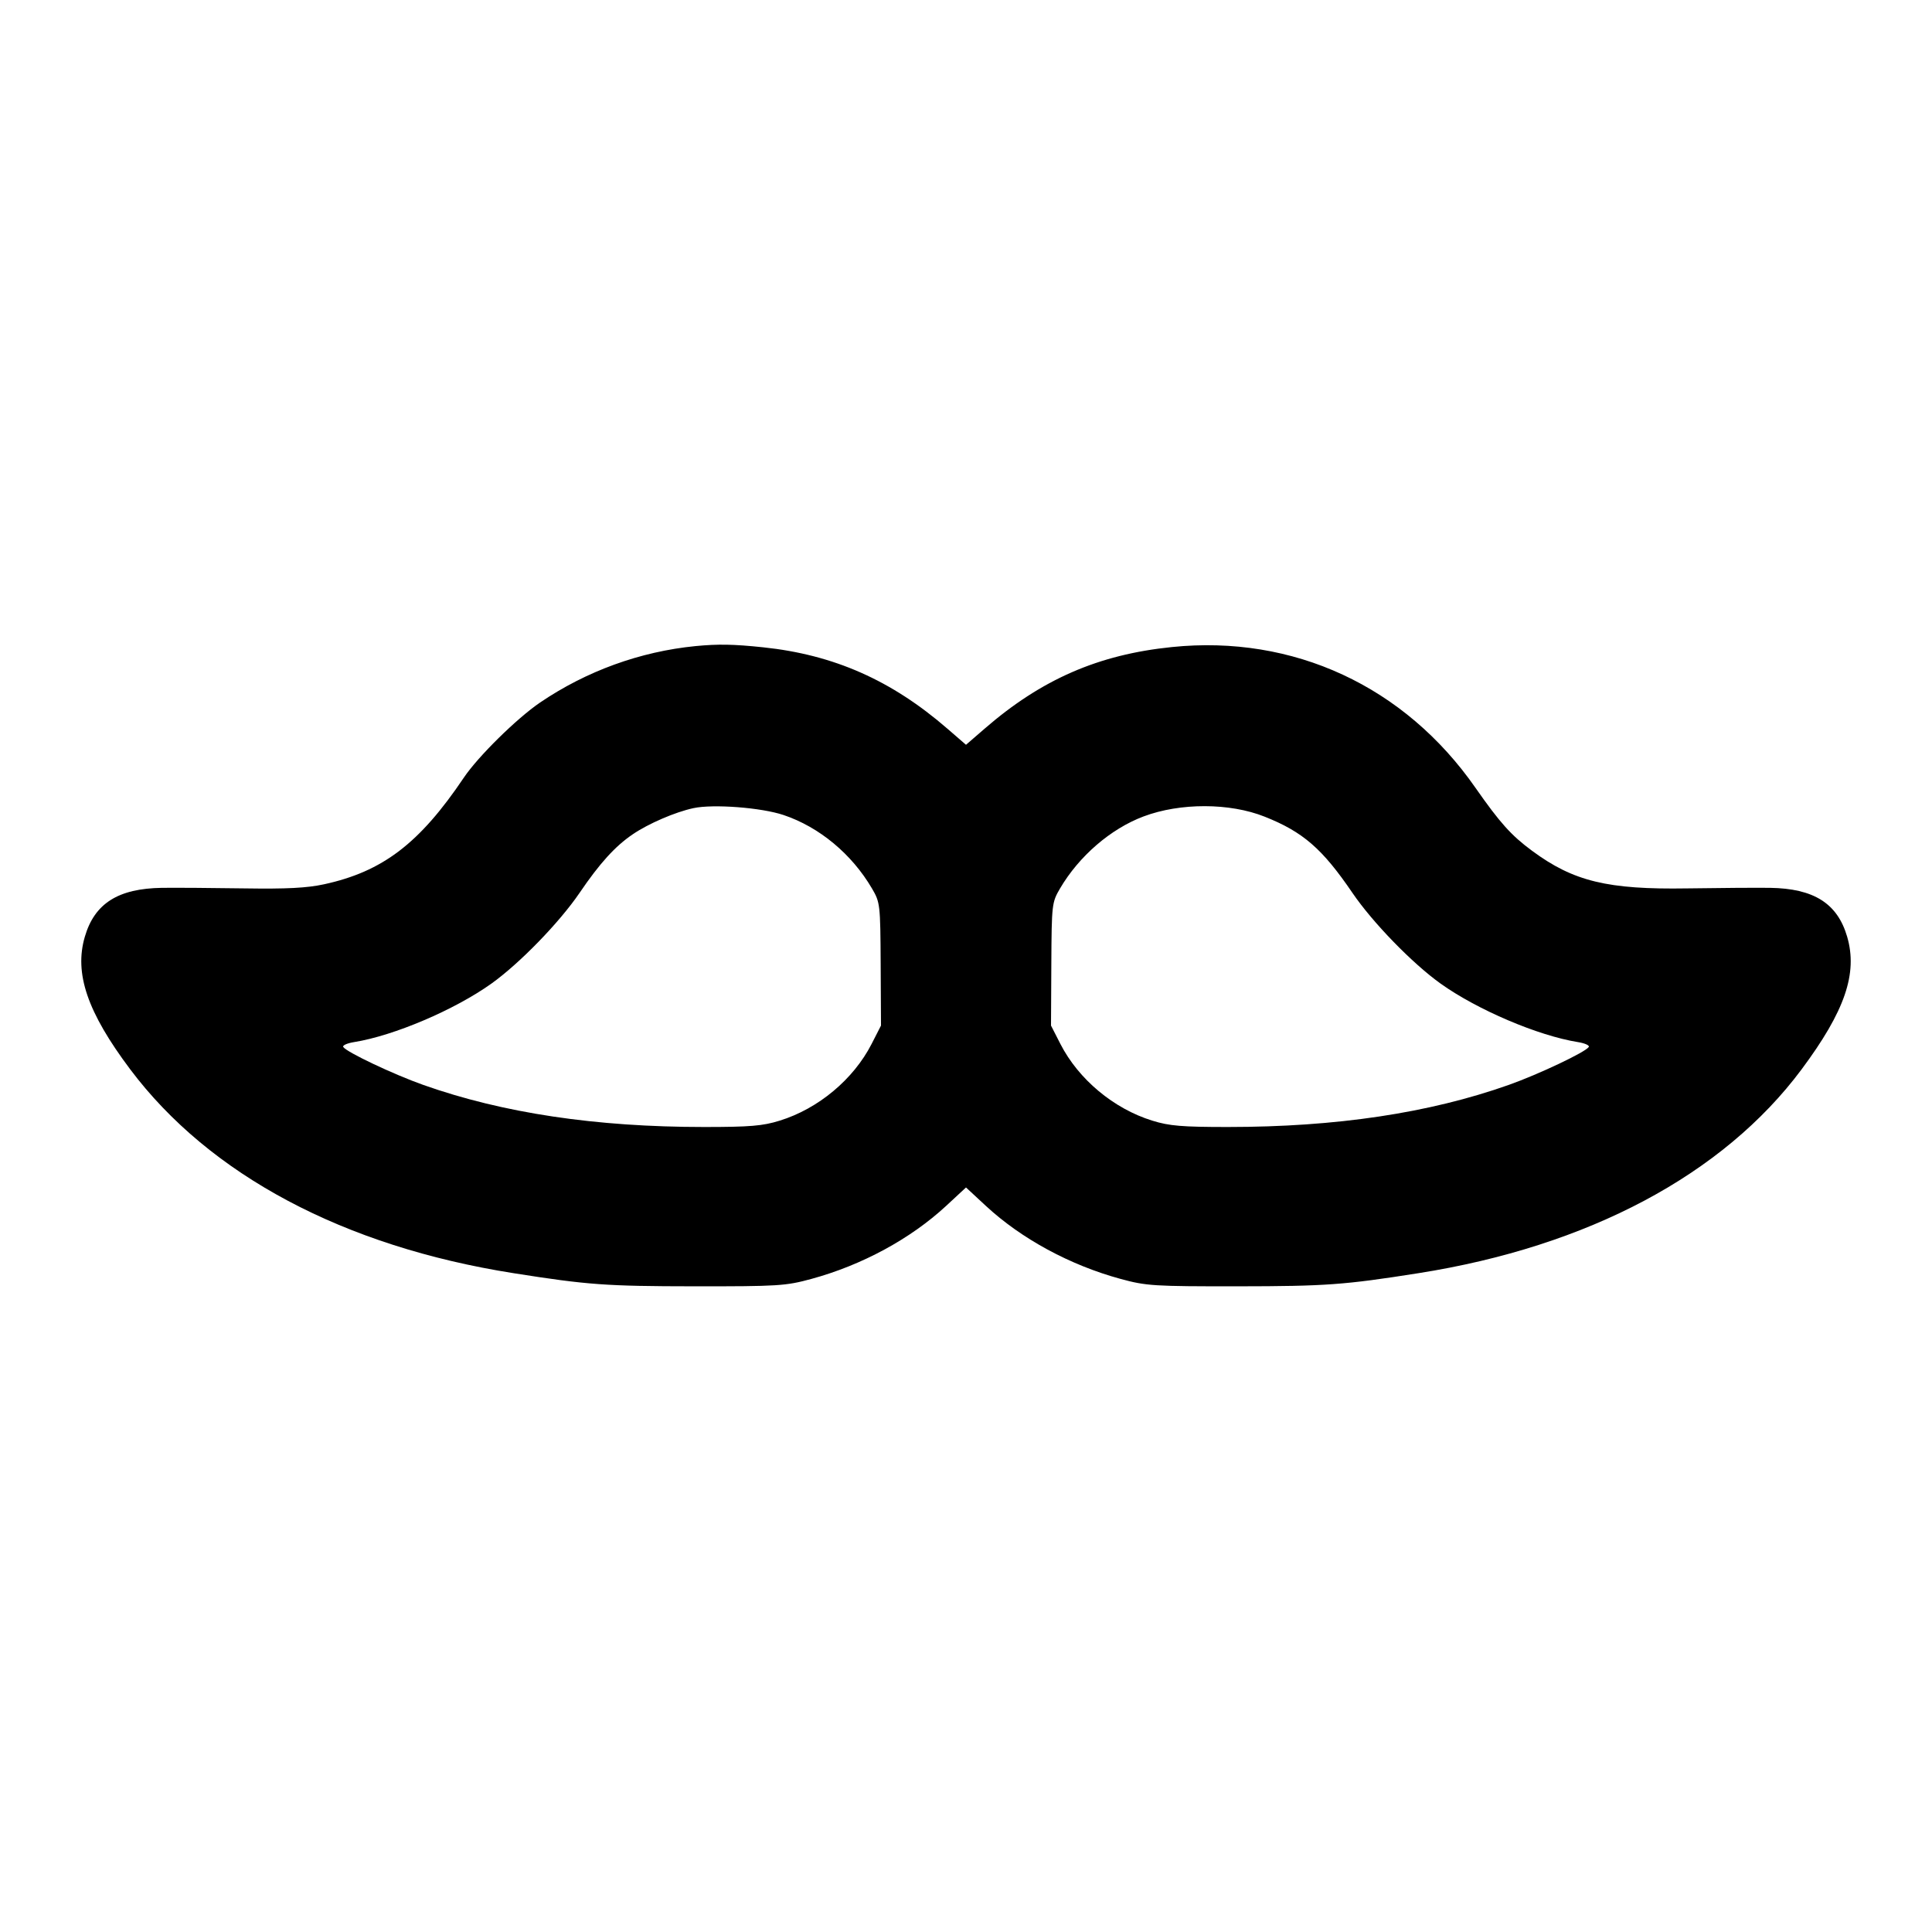 <svg xmlns="http://www.w3.org/2000/svg" width="24" height="24" viewBox="0 0 24 24" fill="none" stroke="currentColor" stroke-width="2" stroke-linecap="round" stroke-linejoin="round" class="icon icon-tabler icons-tabler-outline icon-tabler-moustache"><path d="M8.640 8.026 C 7.953 8.094,7.287 8.335,6.709 8.727 C 6.420 8.924,5.939 9.397,5.762 9.660 C 5.212 10.477,4.754 10.827,4.025 10.985 C 3.814 11.031,3.559 11.044,3.040 11.036 C 2.655 11.030,2.193 11.027,2.013 11.029 C 1.468 11.037,1.175 11.222,1.054 11.636 C 0.920 12.092,1.085 12.574,1.617 13.283 C 2.603 14.596,4.272 15.484,6.380 15.816 C 7.298 15.961,7.532 15.978,8.620 15.979 C 9.669 15.980,9.761 15.974,10.080 15.887 C 10.708 15.716,11.311 15.389,11.751 14.982 L 12.000 14.751 12.249 14.982 C 12.689 15.389,13.292 15.716,13.920 15.887 C 14.239 15.974,14.331 15.980,15.380 15.979 C 16.468 15.978,16.702 15.961,17.620 15.816 C 19.728 15.484,21.407 14.591,22.380 13.284 C 22.919 12.560,23.079 12.092,22.946 11.636 C 22.825 11.222,22.532 11.037,21.987 11.029 C 21.807 11.027,21.345 11.030,20.960 11.036 C 19.971 11.052,19.546 10.949,19.032 10.569 C 18.773 10.378,18.632 10.220,18.330 9.788 C 17.450 8.524,16.067 7.883,14.557 8.038 C 13.644 8.131,12.936 8.440,12.230 9.053 L 12.000 9.252 11.770 9.053 C 11.075 8.450,10.357 8.133,9.480 8.041 C 9.108 8.002,8.922 7.999,8.640 8.026 M9.735 10.125 C 10.178 10.274,10.581 10.609,10.832 11.037 C 10.933 11.210,10.936 11.231,10.940 11.977 L 10.944 12.740 10.827 12.969 C 10.602 13.408,10.165 13.773,9.686 13.921 C 9.475 13.987,9.315 14.000,8.746 14.000 C 7.400 14.000,6.247 13.827,5.260 13.478 C 4.887 13.346,4.303 13.069,4.264 13.006 C 4.251 12.986,4.313 12.959,4.400 12.945 C 4.893 12.866,5.647 12.545,6.104 12.219 C 6.455 11.968,6.949 11.460,7.200 11.091 C 7.451 10.722,7.642 10.512,7.860 10.364 C 8.055 10.231,8.389 10.087,8.614 10.039 C 8.861 9.986,9.460 10.032,9.735 10.125 M15.710 10.145 C 16.186 10.334,16.426 10.542,16.800 11.091 C 17.051 11.460,17.545 11.968,17.896 12.219 C 18.353 12.545,19.107 12.866,19.600 12.945 C 19.687 12.959,19.749 12.986,19.736 13.006 C 19.697 13.069,19.113 13.346,18.740 13.478 C 17.753 13.827,16.600 14.000,15.254 14.000 C 14.685 14.000,14.525 13.987,14.314 13.921 C 13.835 13.773,13.398 13.408,13.173 12.969 L 13.056 12.740 13.060 11.977 C 13.064 11.231,13.067 11.210,13.168 11.037 C 13.404 10.635,13.798 10.295,14.206 10.142 C 14.661 9.971,15.276 9.972,15.710 10.145 " stroke="none" fill="black" fill-rule="evenodd"></path></svg>